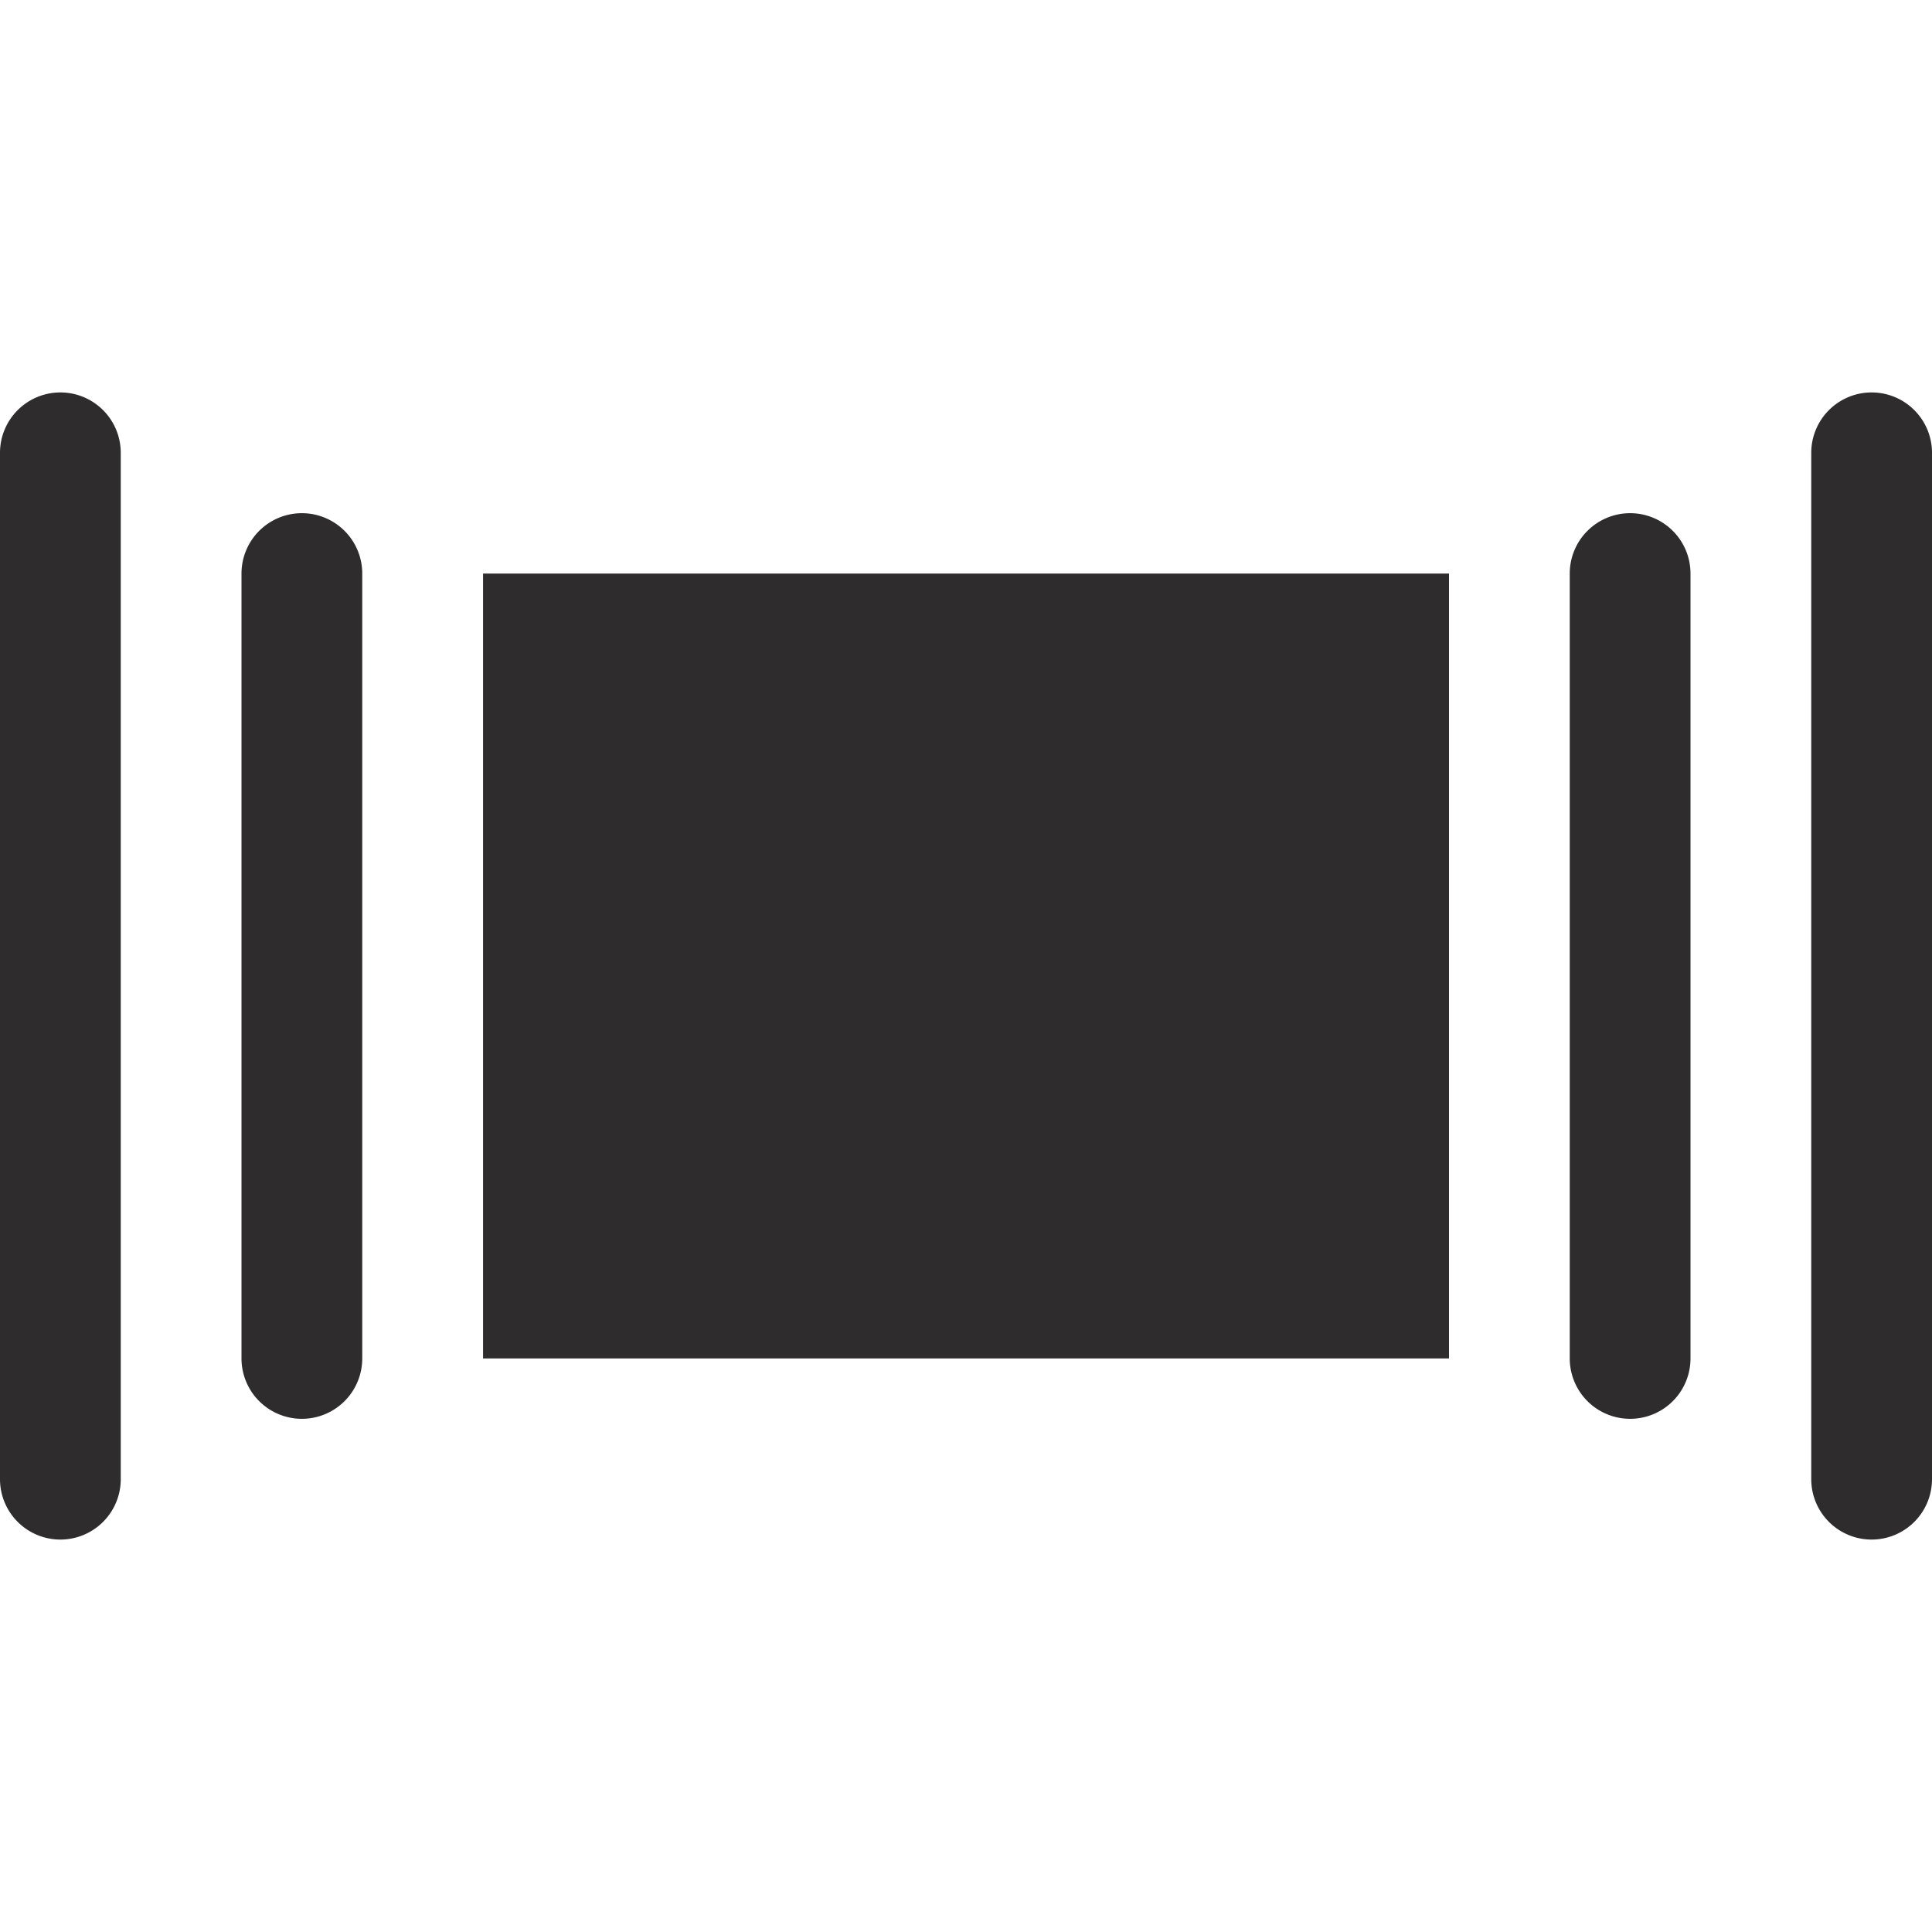 <svg viewBox="0 0 64 64" xmlns="http://www.w3.org/2000/svg"><g fill="#2e2c2d"><path d="m16.002 19h31.998v26h-31.998z"/><path d="m10 17a2 2 0 0 0 -2 2v26a2 2 0 0 0 4 0v-26a2 2 0 0 0 -2-2zm-8-4a2 2 0 0 0 -2 2v34a2 2 0 1 0 4 0v-34a2 2 0 0 0 -2-2zm52 4a2 2 0 0 0 -2 2v26a2 2 0 0 0 4 0v-26a2 2 0 0 0 -2-2zm8-4a2 2 0 0 0 -2 2v34a2 2 0 0 0 4 0v-34a2 2 0 0 0 -2-2z"/></g></svg>